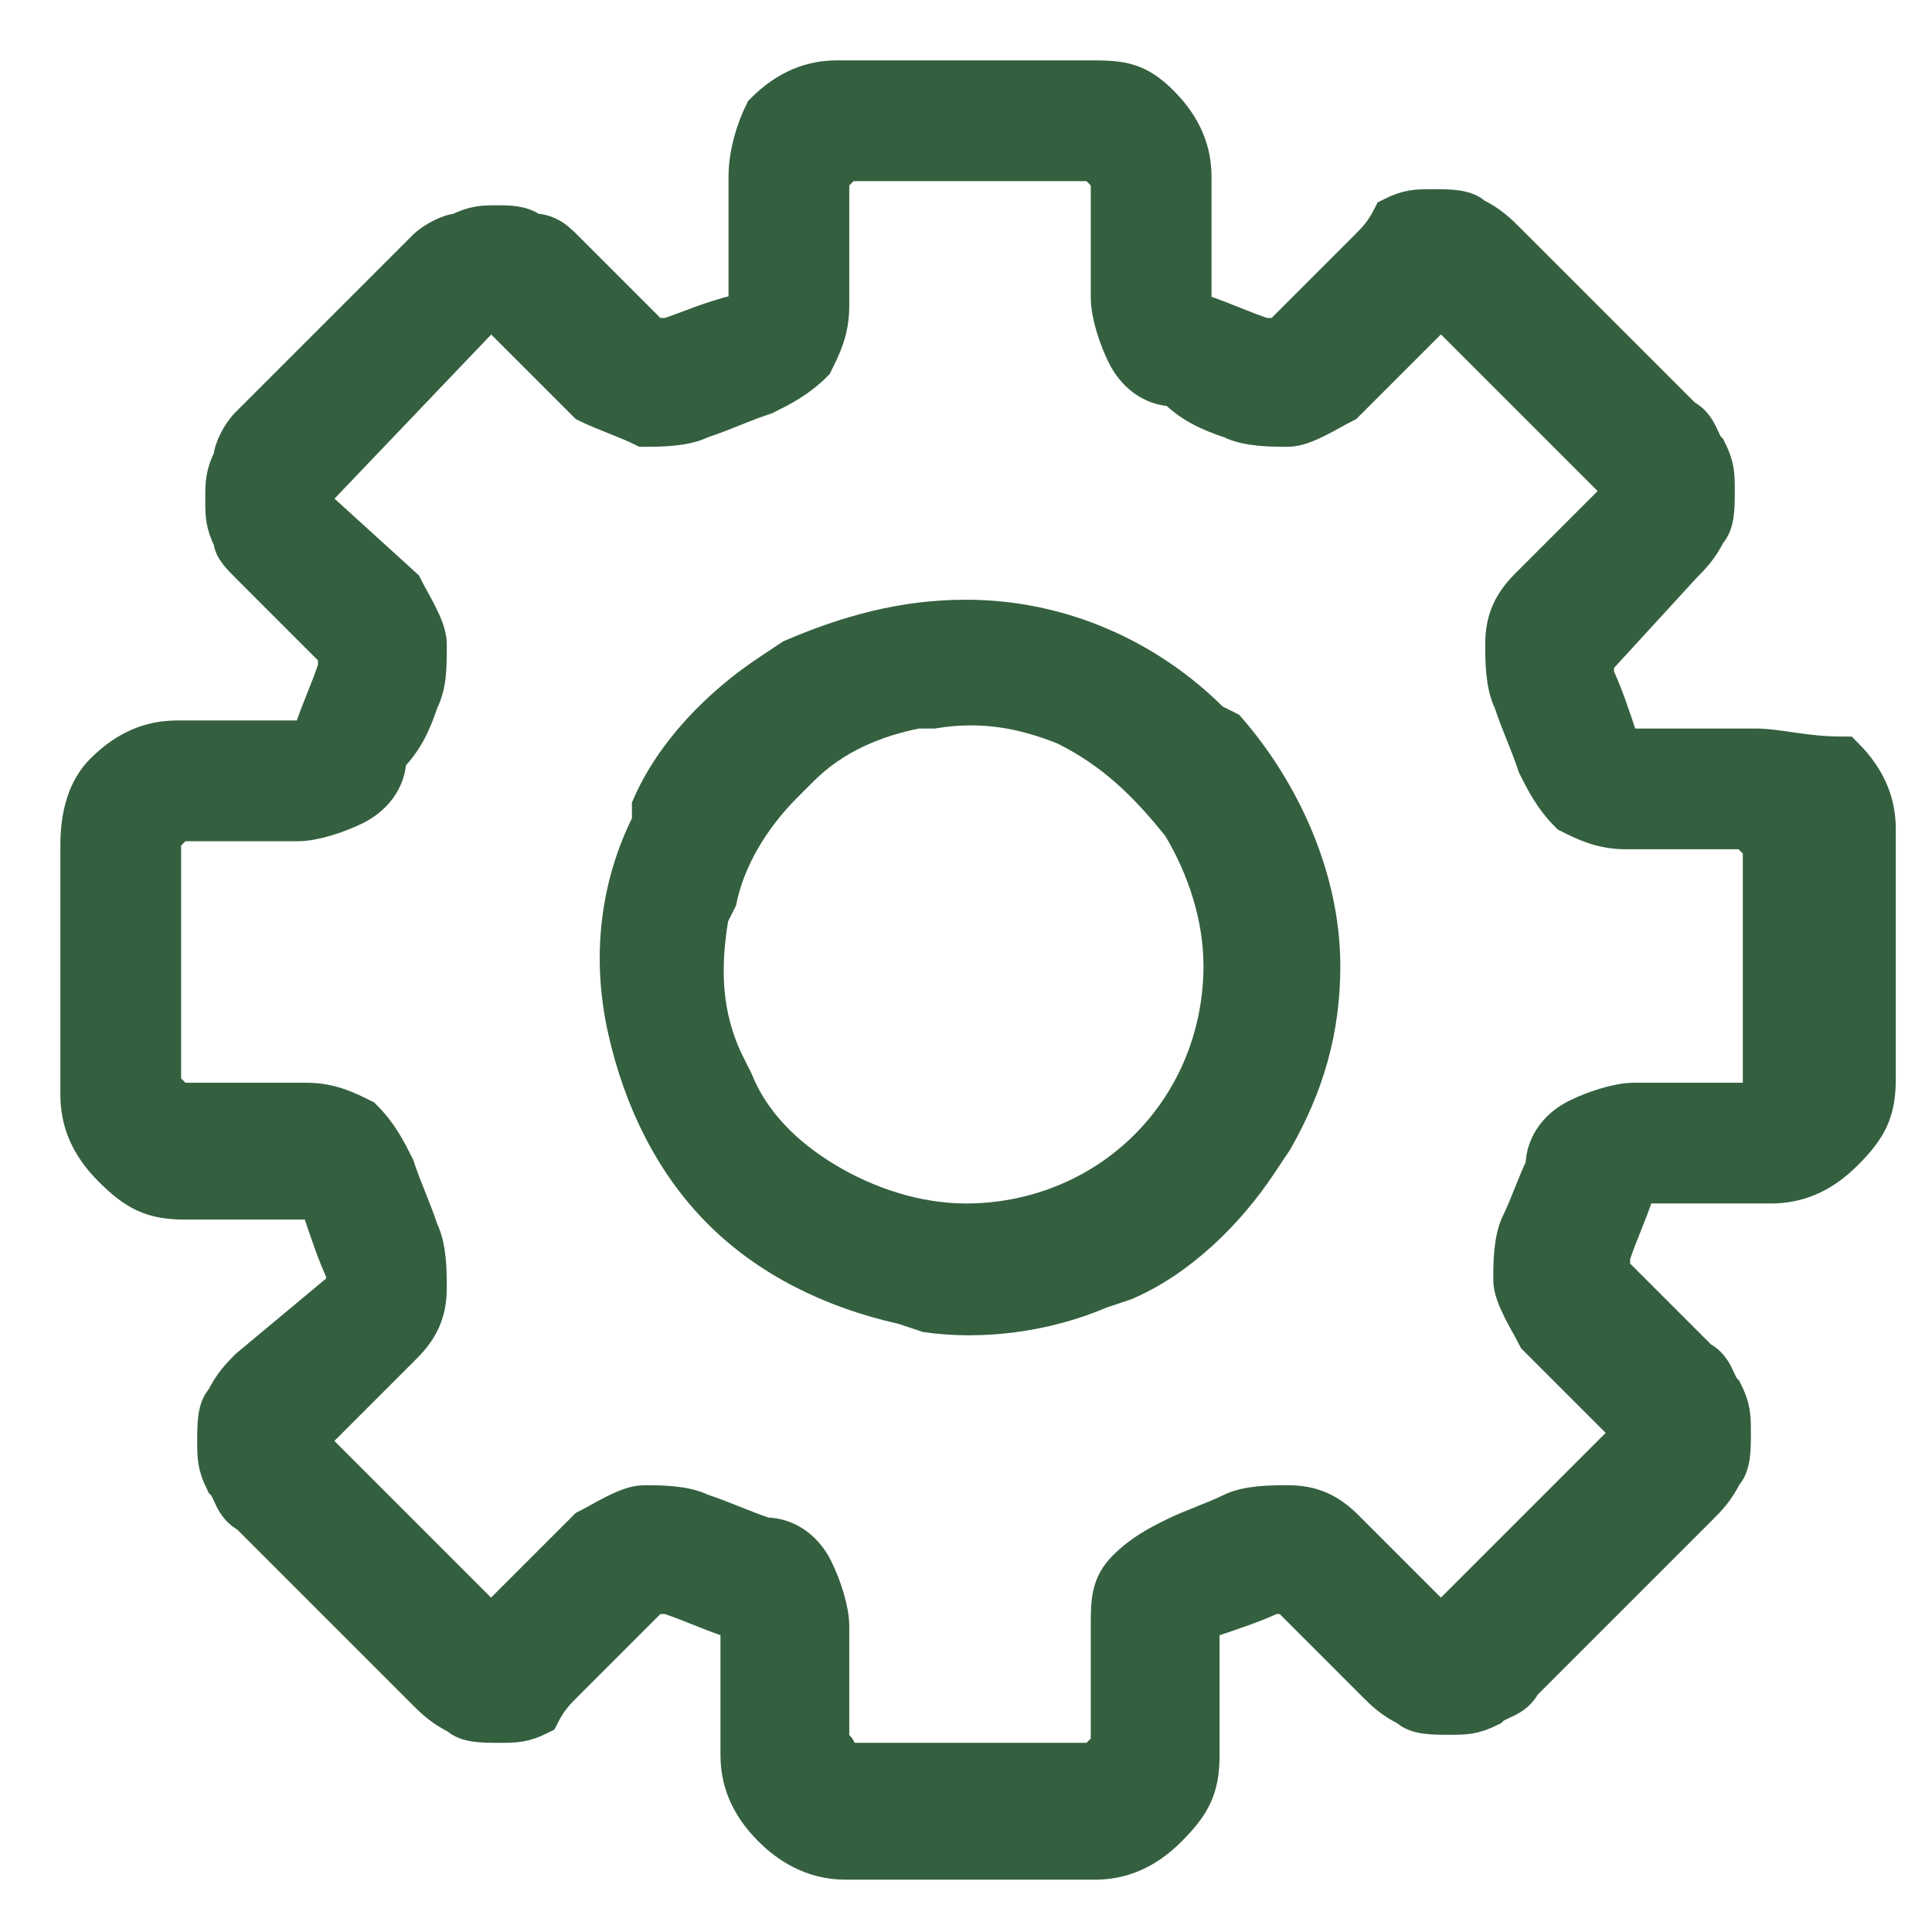 <?xml version="1.0" encoding="utf-8"?>
<!-- Generator: Adobe Illustrator 24.2.0, SVG Export Plug-In . SVG Version: 6.00 Build 0)  -->
<svg version="1.1" id="Capa_1" xmlns="http://www.w3.org/2000/svg" xmlns:xlink="http://www.w3.org/1999/xlink" x="0px" y="0px"
	 viewBox="0 0 24 24" style="enable-background:new 0 0 24 24;" xml:space="preserve">
<style type="text/css">
	.st0{fill:#34603F;stroke:#34603F;stroke-width:0.3;}
	.st1{fill:#34603F;stroke:#34603F;stroke-width:0.5;stroke-miterlimit:10;}
	.st2{fill:#FFFFFF;filter:url(#Adobe_OpacityMaskFilter);}
	.st3{mask:url(#path-2-outside-1_56_1680_1_);fill:none;}
</style>
<path class="st0" d="M12,7.6c1.2,0,2.3,0.5,3.1,1.3L15.3,9c0.7,0.8,1.2,1.9,1.2,3c0,0.8-0.2,1.5-0.6,2.2l-0.2,0.3
	c-0.4,0.6-1,1.2-1.7,1.5l-0.3,0.1c-0.7,0.3-1.5,0.4-2.2,0.3l-0.3-0.1c-0.9-0.2-1.7-0.6-2.3-1.2c-0.6-0.6-1-1.4-1.2-2.3
	c-0.2-0.9-0.1-1.8,0.3-2.6L8,10c0.3-0.7,0.9-1.3,1.5-1.7l0.3-0.2C10.5,7.8,11.2,7.6,12,7.6z M13.2,9.1c-0.5-0.2-1-0.3-1.6-0.2
	l-0.2,0c-0.5,0.1-1,0.3-1.4,0.7L9.8,9.8c-0.4,0.4-0.7,0.9-0.8,1.4l-0.1,0.2c-0.1,0.6-0.1,1.2,0.2,1.8l0.1,0.2
	c0.2,0.5,0.6,0.9,1.1,1.2c0.5,0.3,1.1,0.5,1.7,0.5c0.8,0,1.6-0.3,2.2-0.9s0.9-1.4,0.9-2.2c0-0.6-0.2-1.2-0.5-1.7
	C14.2,9.8,13.8,9.4,13.2,9.1z"/>
<path class="st1" d="M21.8,9.3h-1.5c0,0-0.1,0-0.1,0c0,0-0.1-0.1-0.1-0.1c-0.1-0.3-0.2-0.6-0.3-0.8c0,0,0-0.1,0-0.1c0,0,0-0.1,0-0.1
	L20.9,7c0.1-0.1,0.2-0.2,0.3-0.4c0.1-0.1,0.1-0.3,0.1-0.5c0-0.2,0-0.3-0.1-0.5c-0.1-0.1-0.1-0.3-0.3-0.4l-2.2-2.2
	c-0.1-0.1-0.2-0.2-0.4-0.3c-0.1-0.1-0.3-0.1-0.5-0.1c-0.2,0-0.3,0-0.5,0.1C17.2,2.9,17.1,3,17,3.1l-1.1,1.1c0,0-0.1,0-0.1,0
	c0,0-0.1,0-0.1,0c-0.3-0.1-0.5-0.2-0.8-0.3c0,0-0.1,0-0.1-0.1c0,0,0-0.1,0-0.1V2.2c0-0.3-0.1-0.6-0.4-0.9S13.9,1,13.5,1h-3.1
	c-0.3,0-0.6,0.1-0.9,0.4C9.4,1.6,9.3,1.9,9.3,2.2v1.5c0,0,0,0.1,0,0.1c0,0-0.1,0.1-0.1,0.1C8.8,4,8.6,4.1,8.3,4.2c0,0-0.1,0-0.1,0
	c0,0-0.1,0-0.1,0L7,3.1C6.9,3,6.8,2.9,6.6,2.9C6.5,2.8,6.3,2.8,6.2,2.8c-0.2,0-0.3,0-0.5,0.1C5.6,2.9,5.4,3,5.3,3.1L3.1,5.3
	C3,5.4,2.9,5.6,2.9,5.7C2.8,5.9,2.8,6,2.8,6.2c0,0.2,0,0.3,0.1,0.5C2.9,6.8,3,6.9,3.1,7l1.1,1.1c0,0,0,0.1,0,0.1c0,0,0,0.1,0,0.1
	C4.1,8.6,4,8.8,3.9,9.1c0,0,0,0.1-0.1,0.1c0,0-0.1,0-0.1,0H2.2c-0.3,0-0.6,0.1-0.9,0.4C1.1,9.8,1,10.1,1,10.5v3.1
	c0,0.3,0.1,0.6,0.4,0.9s0.5,0.4,0.9,0.4h1.5c0,0,0.1,0,0.1,0c0,0,0.1,0.1,0.1,0.1c0.1,0.3,0.2,0.6,0.3,0.8c0,0,0,0.1,0,0.1
	c0,0,0,0.1,0,0.1L3.1,17c-0.1,0.1-0.2,0.2-0.3,0.4c-0.1,0.1-0.1,0.3-0.1,0.5c0,0.2,0,0.3,0.1,0.5c0.1,0.1,0.1,0.3,0.3,0.4l2.2,2.2
	c0.1,0.1,0.2,0.2,0.4,0.3c0.1,0.1,0.3,0.1,0.5,0.1c0.2,0,0.3,0,0.5-0.1C6.8,21.1,6.9,21,7,20.9l1.1-1.1c0,0,0.1,0,0.1,0
	c0,0,0.1,0,0.1,0c0.3,0.1,0.5,0.2,0.8,0.3c0,0,0.1,0,0.1,0.1c0,0,0,0.1,0,0.1v1.5c0,0.3,0.1,0.6,0.4,0.9c0.2,0.2,0.5,0.4,0.9,0.4
	h3.1c0.3,0,0.6-0.1,0.9-0.4s0.4-0.5,0.4-0.9v-1.5c0,0,0-0.1,0-0.1c0,0,0.1-0.1,0.1-0.1c0.3-0.1,0.6-0.2,0.8-0.3c0,0,0.1,0,0.1,0
	c0,0,0.1,0,0.1,0l1.1,1.1c0.1,0.1,0.2,0.2,0.4,0.3c0.1,0.1,0.3,0.1,0.5,0.1c0.2,0,0.3,0,0.5-0.1c0.1-0.1,0.3-0.1,0.4-0.3l2.2-2.2
	c0.1-0.1,0.2-0.2,0.3-0.4c0.1-0.1,0.1-0.3,0.1-0.5c0-0.2,0-0.3-0.1-0.5c-0.1-0.1-0.1-0.3-0.3-0.4l-1.1-1.1c0,0,0-0.1,0-0.1
	c0,0,0-0.1,0-0.1c0.1-0.3,0.2-0.5,0.3-0.8c0,0,0-0.1,0.1-0.1c0,0,0.1,0,0.1,0h1.5c0.3,0,0.6-0.1,0.9-0.4s0.4-0.5,0.4-0.9v-3.1
	c0-0.3-0.1-0.6-0.4-0.9C22.4,9.4,22.1,9.3,21.8,9.3z M22,13.5c0,0,0,0.1-0.1,0.1s-0.1,0.1-0.1,0.1h-1.5c-0.2,0-0.5,0.1-0.7,0.2
	c-0.2,0.1-0.4,0.3-0.4,0.6c-0.1,0.2-0.2,0.5-0.3,0.7c-0.1,0.2-0.1,0.5-0.1,0.7c0,0.2,0.2,0.5,0.3,0.7l1.1,1.1c0,0,0,0.1,0,0.1
	s0,0.1,0,0.1L18,20.1c0,0-0.1,0-0.1,0c0,0-0.1,0-0.1,0l-1.1-1.1c-0.2-0.2-0.4-0.3-0.7-0.3c-0.2,0-0.5,0-0.7,0.1
	c-0.2,0.1-0.5,0.2-0.7,0.3c-0.2,0.1-0.4,0.2-0.6,0.4s-0.2,0.4-0.2,0.7v1.5c0,0,0,0.1-0.1,0.1c0,0-0.1,0.1-0.1,0.1h-3.1
	c0,0-0.1,0-0.1-0.1s-0.1-0.1-0.1-0.1v-1.5c0-0.2-0.1-0.5-0.2-0.7c-0.1-0.2-0.3-0.4-0.6-0.4C9.2,19,9,18.9,8.7,18.8
	c-0.2-0.1-0.5-0.1-0.7-0.1c-0.2,0-0.5,0.2-0.7,0.3l-1.1,1.1c0,0-0.1,0-0.1,0c0,0-0.1,0-0.1,0L3.9,18c0,0,0-0.1,0-0.1
	c0,0,0-0.1,0-0.1l1.1-1.1c0.2-0.2,0.3-0.4,0.3-0.7c0-0.2,0-0.5-0.1-0.7C5.1,15,5,14.8,4.9,14.5c-0.1-0.2-0.2-0.4-0.4-0.6
	c-0.2-0.1-0.4-0.2-0.7-0.2H2.2c0,0-0.1,0-0.1-0.1c0,0-0.1-0.1-0.1-0.1v-3.1c0,0,0-0.1,0.1-0.1c0,0,0.1-0.1,0.1-0.1h1.5
	c0.2,0,0.5-0.1,0.7-0.2c0.2-0.1,0.4-0.3,0.4-0.6C5,9.2,5.1,9,5.2,8.7C5.3,8.5,5.3,8.3,5.3,8c0-0.2-0.2-0.5-0.3-0.7L3.9,6.3
	c0,0,0-0.1,0-0.1c0,0,0-0.1,0-0.1L6,3.9c0,0,0.1,0,0.1,0c0,0,0.1,0,0.1,0l1.1,1.1C7.5,5.1,7.8,5.2,8,5.3c0.2,0,0.5,0,0.7-0.1
	C9,5.1,9.2,5,9.5,4.9c0.2-0.1,0.4-0.2,0.6-0.4c0.1-0.2,0.2-0.4,0.2-0.7V2.2c0,0,0-0.1,0.1-0.1c0,0,0.1-0.1,0.1-0.1h3.1
	c0,0,0.1,0,0.1,0.1c0,0,0.1,0.1,0.1,0.1v1.5c0,0.2,0.1,0.5,0.2,0.7c0.1,0.2,0.3,0.4,0.6,0.4C14.8,5,15,5.1,15.3,5.2
	c0.2,0.1,0.5,0.1,0.7,0.1c0.2,0,0.5-0.2,0.7-0.3l1.1-1.1c0,0,0.1,0,0.1,0s0.1,0,0.1,0L20.1,6c0,0,0,0.1,0,0.1c0,0,0,0.1,0,0.1
	l-1.1,1.1c-0.2,0.2-0.3,0.4-0.3,0.7c0,0.2,0,0.5,0.1,0.7C18.9,9,19,9.2,19.1,9.5c0.1,0.2,0.2,0.4,0.4,0.6c0.2,0.1,0.4,0.2,0.7,0.2
	h1.5c0,0,0.1,0,0.1,0.1c0,0,0.1,0.1,0.1,0.1V13.5z"/>
<defs>
	<filter id="Adobe_OpacityMaskFilter" filterUnits="userSpaceOnUse" x="1" y="1" width="22" height="22">
		<feColorMatrix  type="matrix" values="1 0 0 0 0  0 1 0 0 0  0 0 1 0 0  0 0 0 1 0"/>
	</filter>
</defs>
<mask maskUnits="userSpaceOnUse" x="1" y="1" width="22" height="22" id="path-2-outside-1_56_1680_1_">
	<rect class="st2" width="24" height="24"/>
	<path d="M21.8,9.3h-1.5c0,0-0.1,0-0.1,0c0,0-0.1-0.1-0.1-0.1c-0.1-0.3-0.2-0.6-0.3-0.8c0,0,0-0.1,0-0.1c0,0,0-0.1,0-0.1L20.9,7
		c0.1-0.1,0.2-0.2,0.3-0.4c0.1-0.1,0.1-0.3,0.1-0.5c0-0.2,0-0.3-0.1-0.5c-0.1-0.1-0.1-0.3-0.3-0.4l-2.2-2.2
		c-0.1-0.1-0.2-0.2-0.4-0.3c-0.1-0.1-0.3-0.1-0.5-0.1c-0.2,0-0.3,0-0.5,0.1C17.2,2.9,17.1,3,17,3.1l-1.1,1.1c0,0-0.1,0-0.1,0
		c0,0-0.1,0-0.1,0c-0.3-0.1-0.5-0.2-0.8-0.3c0,0-0.1,0-0.1-0.1c0,0,0-0.1,0-0.1V2.2c0-0.3-0.1-0.6-0.4-0.9S13.9,1,13.5,1h-3.1
		c-0.3,0-0.6,0.1-0.9,0.4C9.4,1.6,9.3,1.9,9.3,2.2v1.5c0,0,0,0.1,0,0.1c0,0-0.1,0.1-0.1,0.1C8.8,4,8.6,4.1,8.3,4.2c0,0-0.1,0-0.1,0
		c0,0-0.1,0-0.1,0L7,3.1C6.9,3,6.8,2.9,6.6,2.9C6.5,2.8,6.3,2.8,6.2,2.8c-0.2,0-0.3,0-0.5,0.1C5.6,2.9,5.4,3,5.3,3.1L3.1,5.3
		C3,5.4,2.9,5.6,2.9,5.7C2.8,5.9,2.8,6,2.8,6.2c0,0.2,0,0.3,0.1,0.5C2.9,6.8,3,6.9,3.1,7l1.1,1.1c0,0,0,0.1,0,0.1c0,0,0,0.1,0,0.1
		C4.1,8.6,4,8.8,3.9,9.1c0,0,0,0.1-0.1,0.1c0,0-0.1,0-0.1,0H2.2c-0.3,0-0.6,0.1-0.9,0.4C1.1,9.8,1,10.1,1,10.5v3.1
		c0,0.3,0.1,0.6,0.4,0.9s0.5,0.4,0.9,0.4h1.5c0,0,0.1,0,0.1,0c0,0,0.1,0.1,0.1,0.1c0.1,0.3,0.2,0.6,0.3,0.8c0,0,0,0.1,0,0.1
		c0,0,0,0.1,0,0.1L3.1,17c-0.1,0.1-0.2,0.2-0.3,0.4c-0.1,0.1-0.1,0.3-0.1,0.5c0,0.2,0,0.3,0.1,0.5c0.1,0.1,0.1,0.3,0.3,0.4l2.2,2.2
		c0.1,0.1,0.2,0.2,0.4,0.3c0.1,0.1,0.3,0.1,0.5,0.1c0.2,0,0.3,0,0.5-0.1C6.8,21.1,6.9,21,7,20.9l1.1-1.1c0,0,0.1,0,0.1,0
		c0,0,0.1,0,0.1,0c0.3,0.1,0.5,0.2,0.8,0.3c0,0,0.1,0,0.1,0.1c0,0,0,0.1,0,0.1v1.5c0,0.3,0.1,0.6,0.4,0.9c0.2,0.2,0.5,0.4,0.9,0.4
		h3.1c0.3,0,0.6-0.1,0.9-0.4s0.4-0.5,0.4-0.9v-1.5c0,0,0-0.1,0-0.1c0,0,0.1-0.1,0.1-0.1c0.3-0.1,0.6-0.2,0.8-0.3c0,0,0.1,0,0.1,0
		c0,0,0.1,0,0.1,0l1.1,1.1c0.1,0.1,0.2,0.2,0.4,0.3c0.1,0.1,0.3,0.1,0.5,0.1c0.2,0,0.3,0,0.5-0.1c0.1-0.1,0.3-0.1,0.4-0.3l2.2-2.2
		c0.1-0.1,0.2-0.2,0.3-0.4c0.1-0.1,0.1-0.3,0.1-0.5c0-0.2,0-0.3-0.1-0.5c-0.1-0.1-0.1-0.3-0.3-0.4l-1.1-1.1c0,0,0-0.1,0-0.1
		c0,0,0-0.1,0-0.1c0.1-0.3,0.2-0.5,0.3-0.8c0,0,0-0.1,0.1-0.1c0,0,0.1,0,0.1,0h1.5c0.3,0,0.6-0.1,0.9-0.4s0.4-0.5,0.4-0.9v-3.1
		c0-0.3-0.1-0.6-0.4-0.9C22.4,9.4,22.1,9.3,21.8,9.3z M22,13.5c0,0,0,0.1-0.1,0.1s-0.1,0.1-0.1,0.1h-1.5c-0.2,0-0.5,0.1-0.7,0.2
		c-0.2,0.1-0.4,0.3-0.4,0.6c-0.1,0.2-0.2,0.5-0.3,0.7c-0.1,0.2-0.1,0.5-0.1,0.7c0,0.2,0.2,0.5,0.3,0.7l1.1,1.1c0,0,0,0.1,0,0.1
		s0,0.1,0,0.1L18,20.1c0,0-0.1,0-0.1,0c0,0-0.1,0-0.1,0l-1.1-1.1c-0.2-0.2-0.4-0.3-0.7-0.3c-0.2,0-0.5,0-0.7,0.1
		c-0.2,0.1-0.5,0.2-0.7,0.3c-0.2,0.1-0.4,0.2-0.6,0.4s-0.2,0.4-0.2,0.7v1.5c0,0,0,0.1-0.1,0.1c0,0-0.1,0.1-0.1,0.1h-3.1
		c0,0-0.1,0-0.1-0.1s-0.1-0.1-0.1-0.1v-1.5c0-0.2-0.1-0.5-0.2-0.7c-0.1-0.2-0.3-0.4-0.6-0.4C9.2,19,9,18.9,8.7,18.8
		c-0.2-0.1-0.5-0.1-0.7-0.1c-0.2,0-0.5,0.2-0.7,0.3l-1.1,1.1c0,0-0.1,0-0.1,0c0,0-0.1,0-0.1,0L3.9,18c0,0,0-0.1,0-0.1
		c0,0,0-0.1,0-0.1l1.1-1.1c0.2-0.2,0.3-0.4,0.3-0.7c0-0.2,0-0.5-0.1-0.7C5.1,15,5,14.8,4.9,14.5c-0.1-0.2-0.2-0.4-0.4-0.6
		c-0.2-0.1-0.4-0.2-0.7-0.2H2.2c0,0-0.1,0-0.1-0.1c0,0-0.1-0.1-0.1-0.1v-3.1c0,0,0-0.1,0.1-0.1c0,0,0.1-0.1,0.1-0.1h1.5
		c0.2,0,0.5-0.1,0.7-0.2c0.2-0.1,0.4-0.3,0.4-0.6C5,9.2,5.1,9,5.2,8.7C5.3,8.5,5.3,8.3,5.3,8c0-0.2-0.2-0.5-0.3-0.7L3.9,6.3
		c0,0,0-0.1,0-0.1c0,0,0-0.1,0-0.1L6,3.9c0,0,0.1,0,0.1,0c0,0,0.1,0,0.1,0l1.1,1.1C7.5,5.1,7.8,5.2,8,5.3c0.2,0,0.5,0,0.7-0.1
		C9,5.1,9.2,5,9.5,4.9c0.2-0.1,0.4-0.2,0.6-0.4c0.1-0.2,0.2-0.4,0.2-0.7V2.2c0,0,0-0.1,0.1-0.1c0,0,0.1-0.1,0.1-0.1h3.1
		c0,0,0.1,0,0.1,0.1c0,0,0.1,0.1,0.1,0.1v1.5c0,0.2,0.1,0.5,0.2,0.7c0.1,0.2,0.3,0.4,0.6,0.4C14.8,5,15,5.1,15.3,5.2
		c0.2,0.1,0.5,0.1,0.7,0.1c0.2,0,0.5-0.2,0.7-0.3l1.1-1.1c0,0,0.1,0,0.1,0s0.1,0,0.1,0L20.1,6c0,0,0,0.1,0,0.1c0,0,0,0.1,0,0.1
		l-1.1,1.1c-0.2,0.2-0.3,0.4-0.3,0.7c0,0.2,0,0.5,0.1,0.7C18.9,9,19,9.2,19.1,9.5c0.1,0.2,0.2,0.4,0.4,0.6c0.2,0.1,0.4,0.2,0.7,0.2
		h1.5c0,0,0.1,0,0.1,0.1c0,0,0.1,0.1,0.1,0.1V13.5z"/>
</mask>
<path class="st3" d="M21.8,9.3h-1.5c0,0-0.1,0-0.1,0c0,0-0.1-0.1-0.1-0.1c-0.1-0.3-0.2-0.6-0.3-0.8c0,0,0-0.1,0-0.1c0,0,0-0.1,0-0.1
	L20.9,7c0.1-0.1,0.2-0.2,0.3-0.4c0.1-0.1,0.1-0.3,0.1-0.5c0-0.2,0-0.3-0.1-0.5c-0.1-0.1-0.1-0.3-0.3-0.4l-2.2-2.2
	c-0.1-0.1-0.2-0.2-0.4-0.3c-0.1-0.1-0.3-0.1-0.5-0.1c-0.2,0-0.3,0-0.5,0.1C17.2,2.9,17.1,3,17,3.1l-1.1,1.1c0,0-0.1,0-0.1,0
	c0,0-0.1,0-0.1,0c-0.3-0.1-0.5-0.2-0.8-0.3c0,0-0.1,0-0.1-0.1c0,0,0-0.1,0-0.1V2.2c0-0.3-0.1-0.6-0.4-0.9S13.9,1,13.5,1h-3.1
	c-0.3,0-0.6,0.1-0.9,0.4C9.4,1.6,9.3,1.9,9.3,2.2v1.5c0,0,0,0.1,0,0.1c0,0-0.1,0.1-0.1,0.1C8.8,4,8.6,4.1,8.3,4.2c0,0-0.1,0-0.1,0
	c0,0-0.1,0-0.1,0L7,3.1C6.9,3,6.8,2.9,6.6,2.9C6.5,2.8,6.3,2.8,6.2,2.8c-0.2,0-0.3,0-0.5,0.1C5.6,2.9,5.4,3,5.3,3.1L3.1,5.3
	C3,5.4,2.9,5.6,2.9,5.7C2.8,5.9,2.8,6,2.8,6.2c0,0.2,0,0.3,0.1,0.5C2.9,6.8,3,6.9,3.1,7l1.1,1.1c0,0,0,0.1,0,0.1c0,0,0,0.1,0,0.1
	C4.1,8.6,4,8.8,3.9,9.1c0,0,0,0.1-0.1,0.1c0,0-0.1,0-0.1,0H2.2c-0.3,0-0.6,0.1-0.9,0.4C1.1,9.8,1,10.1,1,10.5v3.1
	c0,0.3,0.1,0.6,0.4,0.9s0.5,0.4,0.9,0.4h1.5c0,0,0.1,0,0.1,0c0,0,0.1,0.1,0.1,0.1c0.1,0.3,0.2,0.6,0.3,0.8c0,0,0,0.1,0,0.1
	c0,0,0,0.1,0,0.1L3.1,17c-0.1,0.1-0.2,0.2-0.3,0.4c-0.1,0.1-0.1,0.3-0.1,0.5c0,0.2,0,0.3,0.1,0.5c0.1,0.1,0.1,0.3,0.3,0.4l2.2,2.2
	c0.1,0.1,0.2,0.2,0.4,0.3c0.1,0.1,0.3,0.1,0.5,0.1c0.2,0,0.3,0,0.5-0.1C6.8,21.1,6.9,21,7,20.9l1.1-1.1c0,0,0.1,0,0.1,0
	c0,0,0.1,0,0.1,0c0.3,0.1,0.5,0.2,0.8,0.3c0,0,0.1,0,0.1,0.1c0,0,0,0.1,0,0.1v1.5c0,0.3,0.1,0.6,0.4,0.9c0.2,0.2,0.5,0.4,0.9,0.4
	h3.1c0.3,0,0.6-0.1,0.9-0.4s0.4-0.5,0.4-0.9v-1.5c0,0,0-0.1,0-0.1c0,0,0.1-0.1,0.1-0.1c0.3-0.1,0.6-0.2,0.8-0.3c0,0,0.1,0,0.1,0
	c0,0,0.1,0,0.1,0l1.1,1.1c0.1,0.1,0.2,0.2,0.4,0.3c0.1,0.1,0.3,0.1,0.5,0.1c0.2,0,0.3,0,0.5-0.1c0.1-0.1,0.3-0.1,0.4-0.3l2.2-2.2
	c0.1-0.1,0.2-0.2,0.3-0.4c0.1-0.1,0.1-0.3,0.1-0.5c0-0.2,0-0.3-0.1-0.5c-0.1-0.1-0.1-0.3-0.3-0.4l-1.1-1.1c0,0,0-0.1,0-0.1
	c0,0,0-0.1,0-0.1c0.1-0.3,0.2-0.5,0.3-0.8c0,0,0-0.1,0.1-0.1c0,0,0.1,0,0.1,0h1.5c0.3,0,0.6-0.1,0.9-0.4s0.4-0.5,0.4-0.9v-3.1
	c0-0.3-0.1-0.6-0.4-0.9C22.4,9.4,22.1,9.3,21.8,9.3z M22,13.5c0,0,0,0.1-0.1,0.1s-0.1,0.1-0.1,0.1h-1.5c-0.2,0-0.5,0.1-0.7,0.2
	c-0.2,0.1-0.4,0.3-0.4,0.6c-0.1,0.2-0.2,0.5-0.3,0.7c-0.1,0.2-0.1,0.5-0.1,0.7c0,0.2,0.2,0.5,0.3,0.7l1.1,1.1c0,0,0,0.1,0,0.1
	s0,0.1,0,0.1L18,20.1c0,0-0.1,0-0.1,0c0,0-0.1,0-0.1,0l-1.1-1.1c-0.2-0.2-0.4-0.3-0.7-0.3c-0.2,0-0.5,0-0.7,0.1
	c-0.2,0.1-0.5,0.2-0.7,0.3c-0.2,0.1-0.4,0.2-0.6,0.4s-0.2,0.4-0.2,0.7v1.5c0,0,0,0.1-0.1,0.1c0,0-0.1,0.1-0.1,0.1h-3.1
	c0,0-0.1,0-0.1-0.1s-0.1-0.1-0.1-0.1v-1.5c0-0.2-0.1-0.5-0.2-0.7c-0.1-0.2-0.3-0.4-0.6-0.4C9.2,19,9,18.9,8.7,18.8
	c-0.2-0.1-0.5-0.1-0.7-0.1c-0.2,0-0.5,0.2-0.7,0.3l-1.1,1.1c0,0-0.1,0-0.1,0c0,0-0.1,0-0.1,0L3.9,18c0,0,0-0.1,0-0.1
	c0,0,0-0.1,0-0.1l1.1-1.1c0.2-0.2,0.3-0.4,0.3-0.7c0-0.2,0-0.5-0.1-0.7C5.1,15,5,14.8,4.9,14.5c-0.1-0.2-0.2-0.4-0.4-0.6
	c-0.2-0.1-0.4-0.2-0.7-0.2H2.2c0,0-0.1,0-0.1-0.1c0,0-0.1-0.1-0.1-0.1v-3.1c0,0,0-0.1,0.1-0.1c0,0,0.1-0.1,0.1-0.1h1.5
	c0.2,0,0.5-0.1,0.7-0.2c0.2-0.1,0.4-0.3,0.4-0.6C5,9.2,5.1,9,5.2,8.7C5.3,8.5,5.3,8.3,5.3,8c0-0.2-0.2-0.5-0.3-0.7L3.9,6.3
	c0,0,0-0.1,0-0.1c0,0,0-0.1,0-0.1L6,3.9c0,0,0.1,0,0.1,0c0,0,0.1,0,0.1,0l1.1,1.1C7.5,5.1,7.8,5.2,8,5.3c0.2,0,0.5,0,0.7-0.1
	C9,5.1,9.2,5,9.5,4.9c0.2-0.1,0.4-0.2,0.6-0.4c0.1-0.2,0.2-0.4,0.2-0.7V2.2c0,0,0-0.1,0.1-0.1c0,0,0.1-0.1,0.1-0.1h3.1
	c0,0,0.1,0,0.1,0.1c0,0,0.1,0.1,0.1,0.1v1.5c0,0.2,0.1,0.5,0.2,0.7c0.1,0.2,0.3,0.4,0.6,0.4C14.8,5,15,5.1,15.3,5.2
	c0.2,0.1,0.5,0.1,0.7,0.1c0.2,0,0.5-0.2,0.7-0.3l1.1-1.1c0,0,0.1,0,0.1,0s0.1,0,0.1,0L20.1,6c0,0,0,0.1,0,0.1c0,0,0,0.1,0,0.1
	l-1.1,1.1c-0.2,0.2-0.3,0.4-0.3,0.7c0,0.2,0,0.5,0.1,0.7C18.9,9,19,9.2,19.1,9.5c0.1,0.2,0.2,0.4,0.4,0.6c0.2,0.1,0.4,0.2,0.7,0.2
	h1.5c0,0,0.1,0,0.1,0.1c0,0,0.1,0.1,0.1,0.1V13.5z"/>
</svg>
